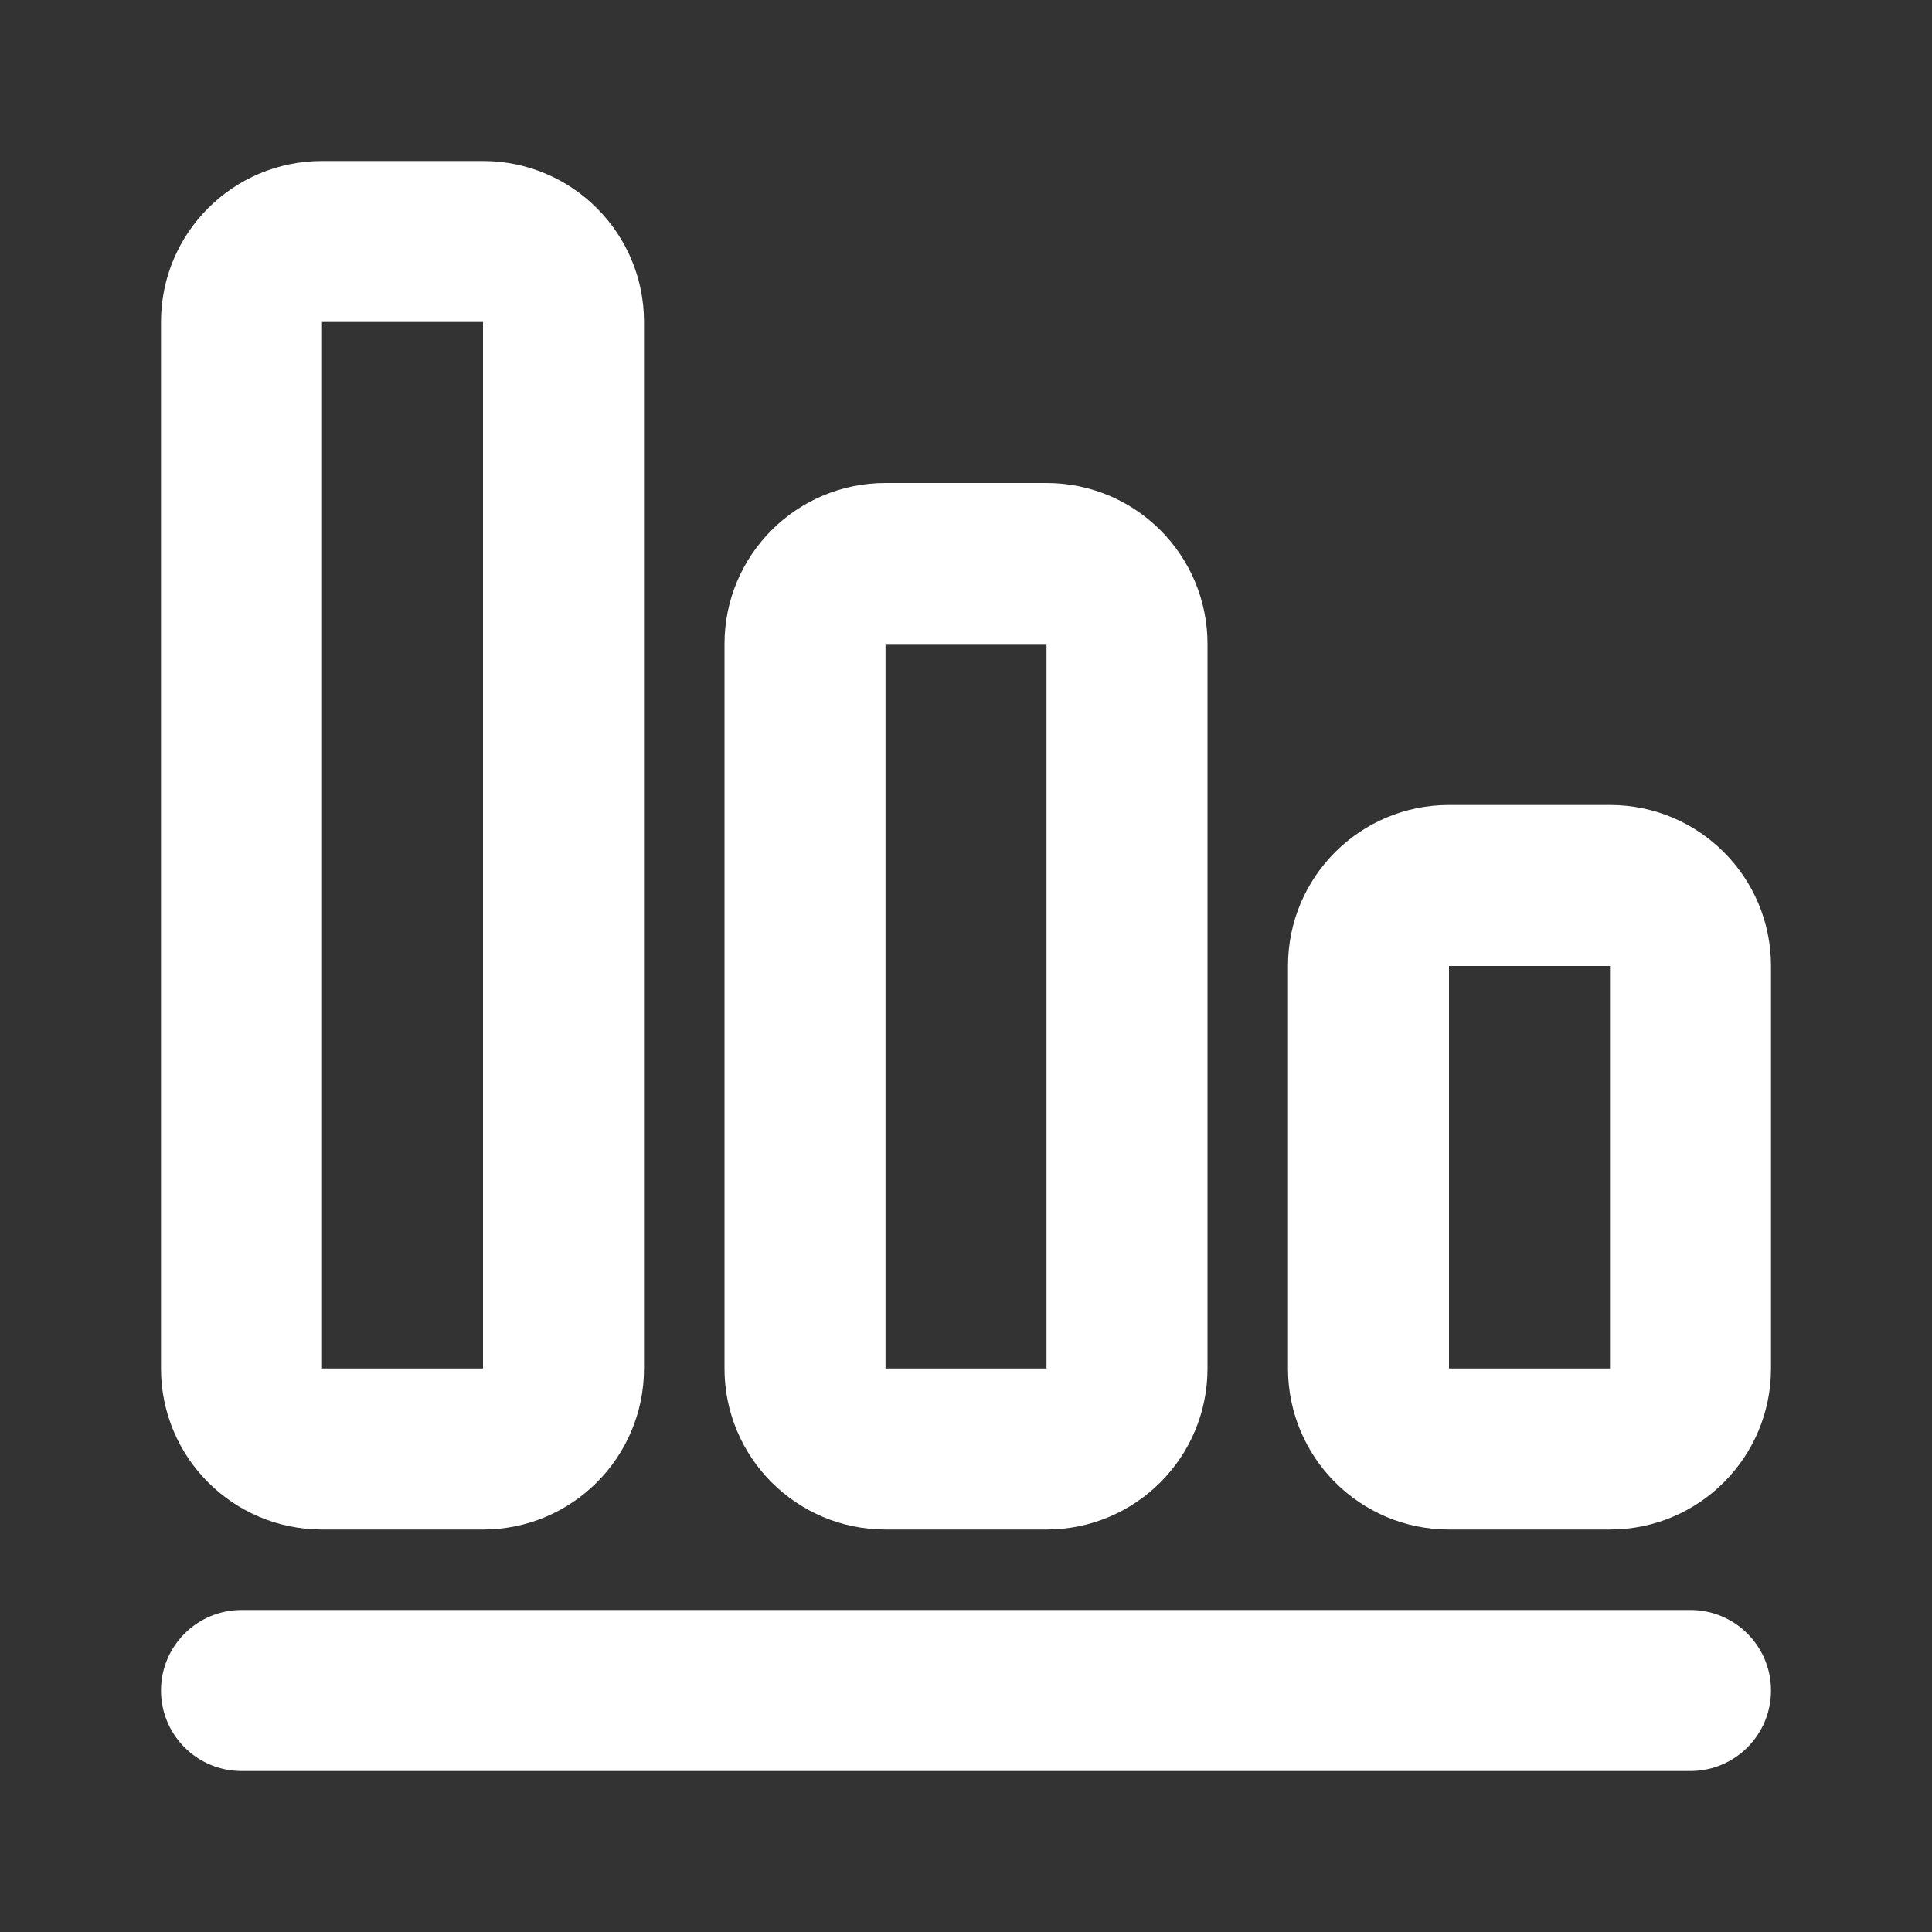 <svg width="24" height="24" viewBox="0 0 24 24" fill="none" xmlns="http://www.w3.org/2000/svg">
<rect x="0" y="0" width="24" height="24" fill="#333333" stroke="none"/>
<path fill-rule="evenodd" clip-rule="evenodd" d="M4 4H6V17H4L4 4ZM2 4C2 2.895 2.895 2 4 2H6C7.105 2 8 2.895 8 4V17C8 18.105 7.105 19 6 19H4C2.895 19 2 18.105 2 17V4ZM3 20C2.448 20 2 20.448 2 21C2 21.552 2.448 22 3 22H21C21.552 22 22 21.552 22 21C22 20.448 21.552 20 21 20H3ZM13 8H11V17H13V8ZM11 6C9.895 6 9 6.895 9 8V17C9 18.105 9.895 19 11 19H13C14.105 19 15 18.105 15 17V8C15 6.895 14.105 6 13 6H11ZM18 12H20V17H18V12ZM16 12C16 10.895 16.895 10 18 10H20C21.105 10 22 10.895 22 12V17C22 18.105 21.105 19 20 19H18C16.895 19 16 18.105 16 17V12Z" fill="white"/>
</svg>

